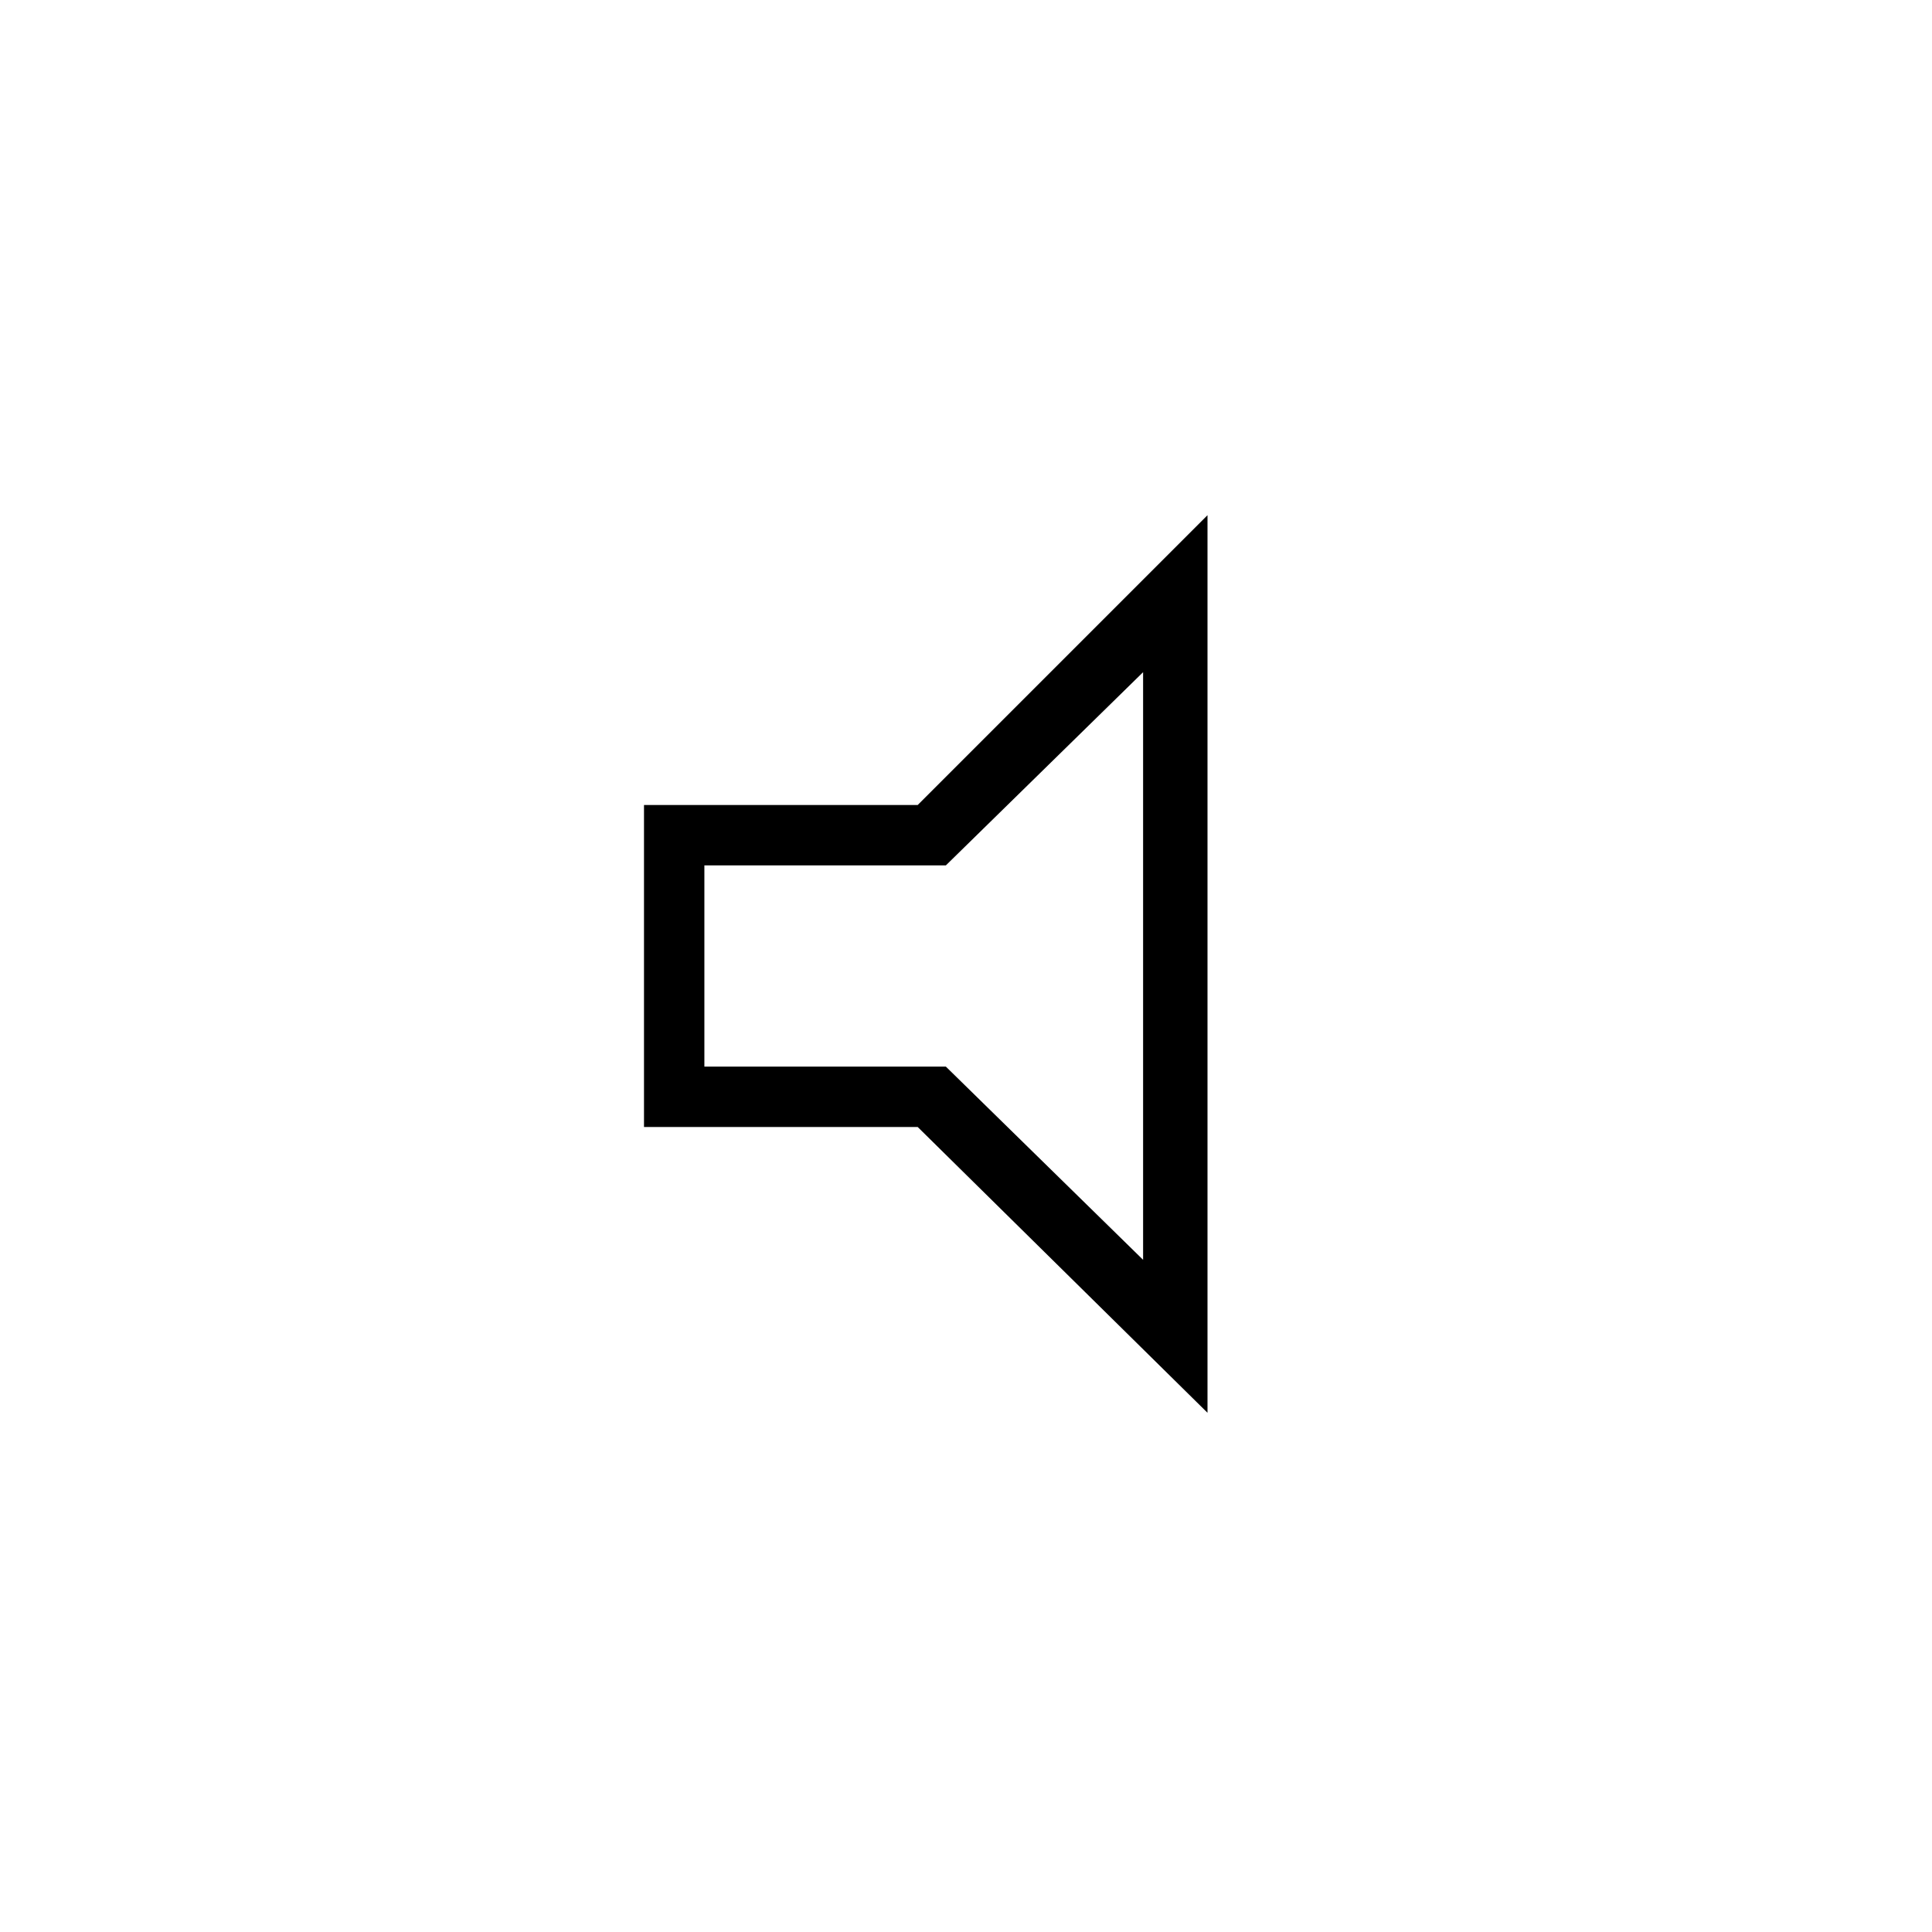 <?xml version="1.0" encoding="utf-8"?>
<!-- Generator: Adobe Illustrator 26.3.1, SVG Export Plug-In . SVG Version: 6.00 Build 0)  -->
<svg version="1.1" id="Слой_1" xmlns="http://www.w3.org/2000/svg" xmlns:xlink="http://www.w3.org/1999/xlink" x="0px" y="0px"
	 viewBox="0 0 48 48" style="enable-background:new 0 0 48 48;" xml:space="preserve">
<path d="M16,28v-8h6.8l7.2-7.2v22.3L22.8,28H16z M17.5,26.5h6l4.9,4.8V16.7l-4.9,4.8h-6V26.5z"/>
</svg>
